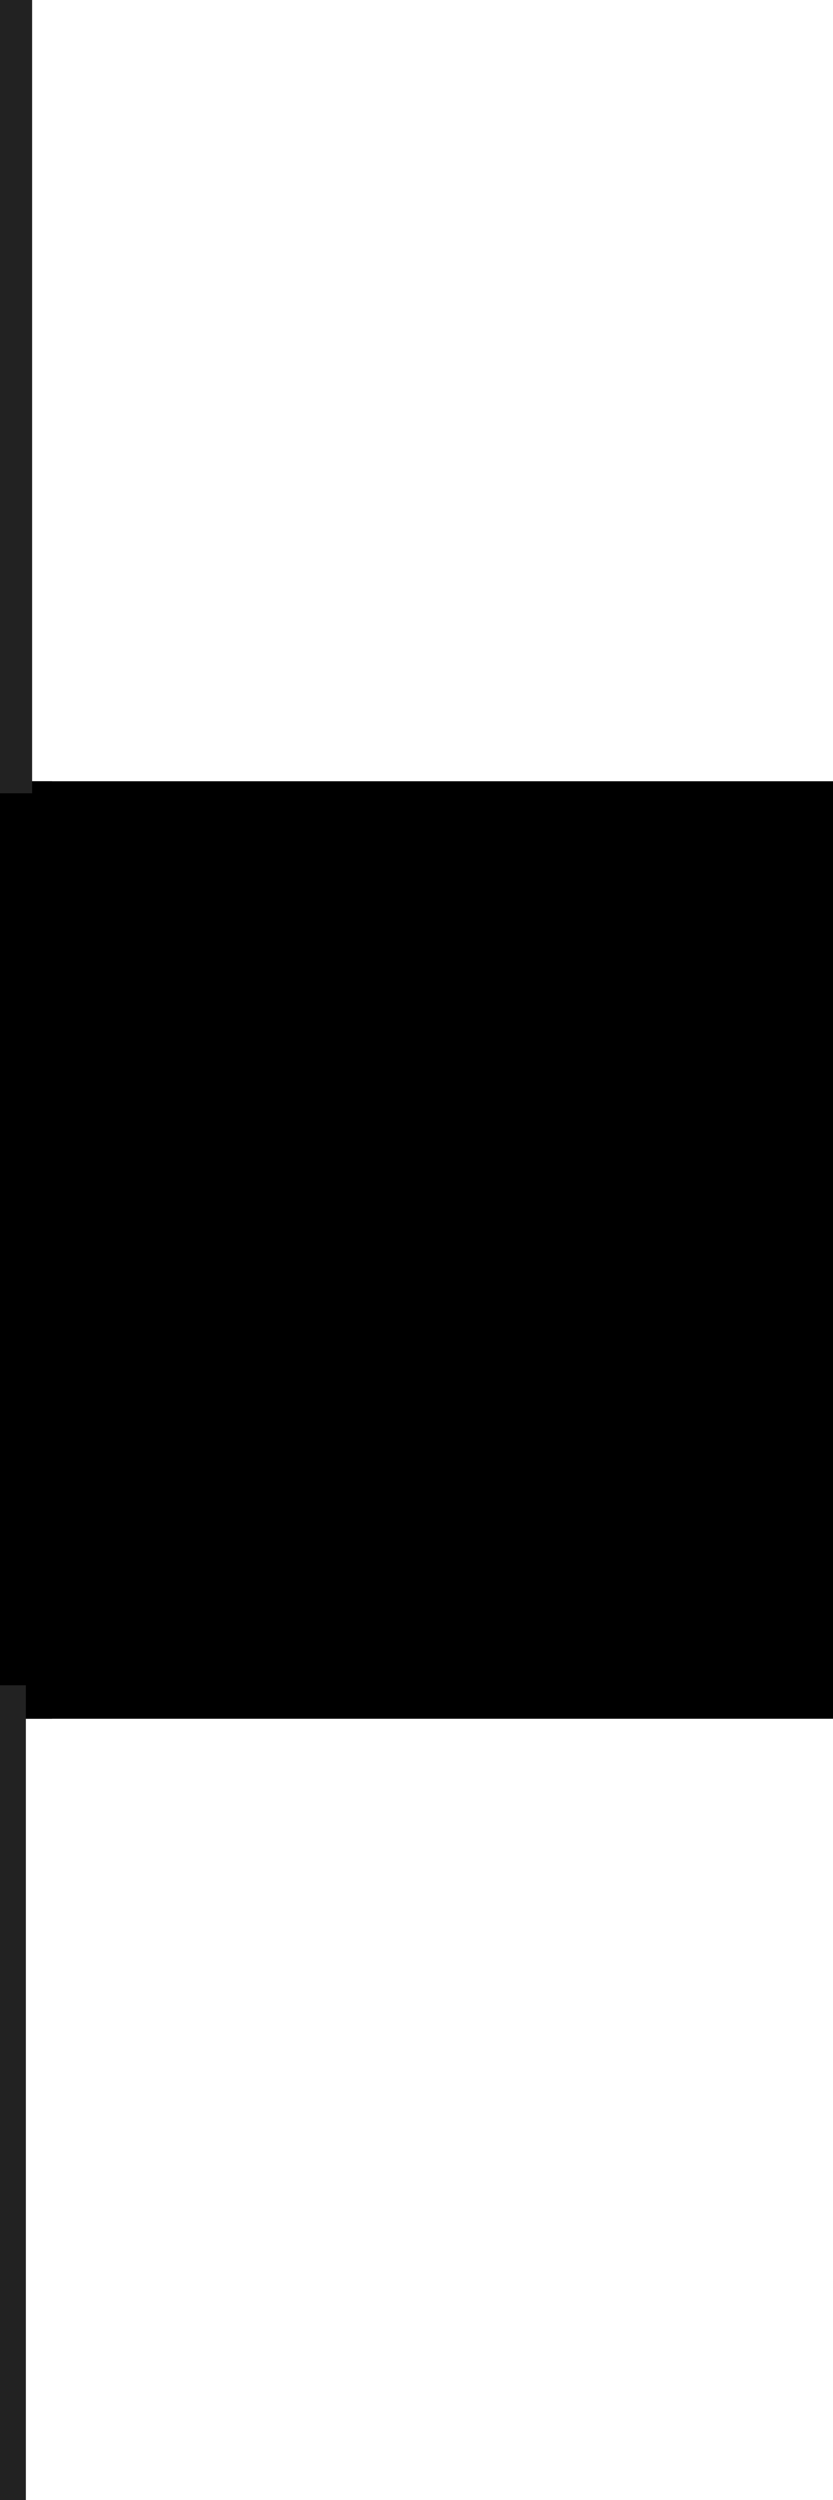 <svg xmlns="http://www.w3.org/2000/svg" version="1.0" width="16" height="48" preserveAspectRatio="xMidYMid meet" style=""><rect id="backgroundrect" width="100%" height="100%" x="0" y="0" fill="none" stroke="none" style="" class=""/>


<g class="currentLayer" style=""><title>Layer 1</title><polyline fill="none" stroke="#000000" stroke-dashoffset="" fill-rule="nonzero" marker-start="" marker-mid="" marker-end="" id="svg_5" points="0,0 0,0 " style="color: rgb(0, 0, 0);" class=""/><rect fill="#000000" stroke-dashoffset="" fill-rule="nonzero" id="svg_1" x="0" y="16" width="16" height="16" style="color: rgb(0, 0, 0);"/><rect fill="#000000" stroke-dashoffset="" fill-rule="nonzero" id="svg_4" x="0" y="15" width="16" height="18" style="color: rgb(0, 0, 0);"/><rect fill="#000000" stroke-dashoffset="" fill-rule="nonzero" id="svg_2" x="-1" y="15" width="2" height="18" style="color: rgb(0, 0, 0);"/><path fill="#4a90d6" fill-opacity="1" stroke="#222222" stroke-opacity="1" stroke-width="2" stroke-dasharray="none" stroke-linejoin="round" stroke-linecap="butt" stroke-dashoffset="" fill-rule="nonzero" opacity="1" marker-start="" marker-mid="" marker-end="" d="M-0.383,-0.218L-0.383,15.231" id="svg_3"/><path fill="#4a90d6" fill-opacity="1" stroke="#222222" stroke-opacity="1" stroke-width="2" stroke-dasharray="none" stroke-linejoin="round" stroke-linecap="butt" stroke-dashoffset="" fill-rule="nonzero" opacity="1" marker-start="" marker-mid="" marker-end="" d="M-0.503,32.357L-0.503,48.165" id="svg_7"/></g></svg>